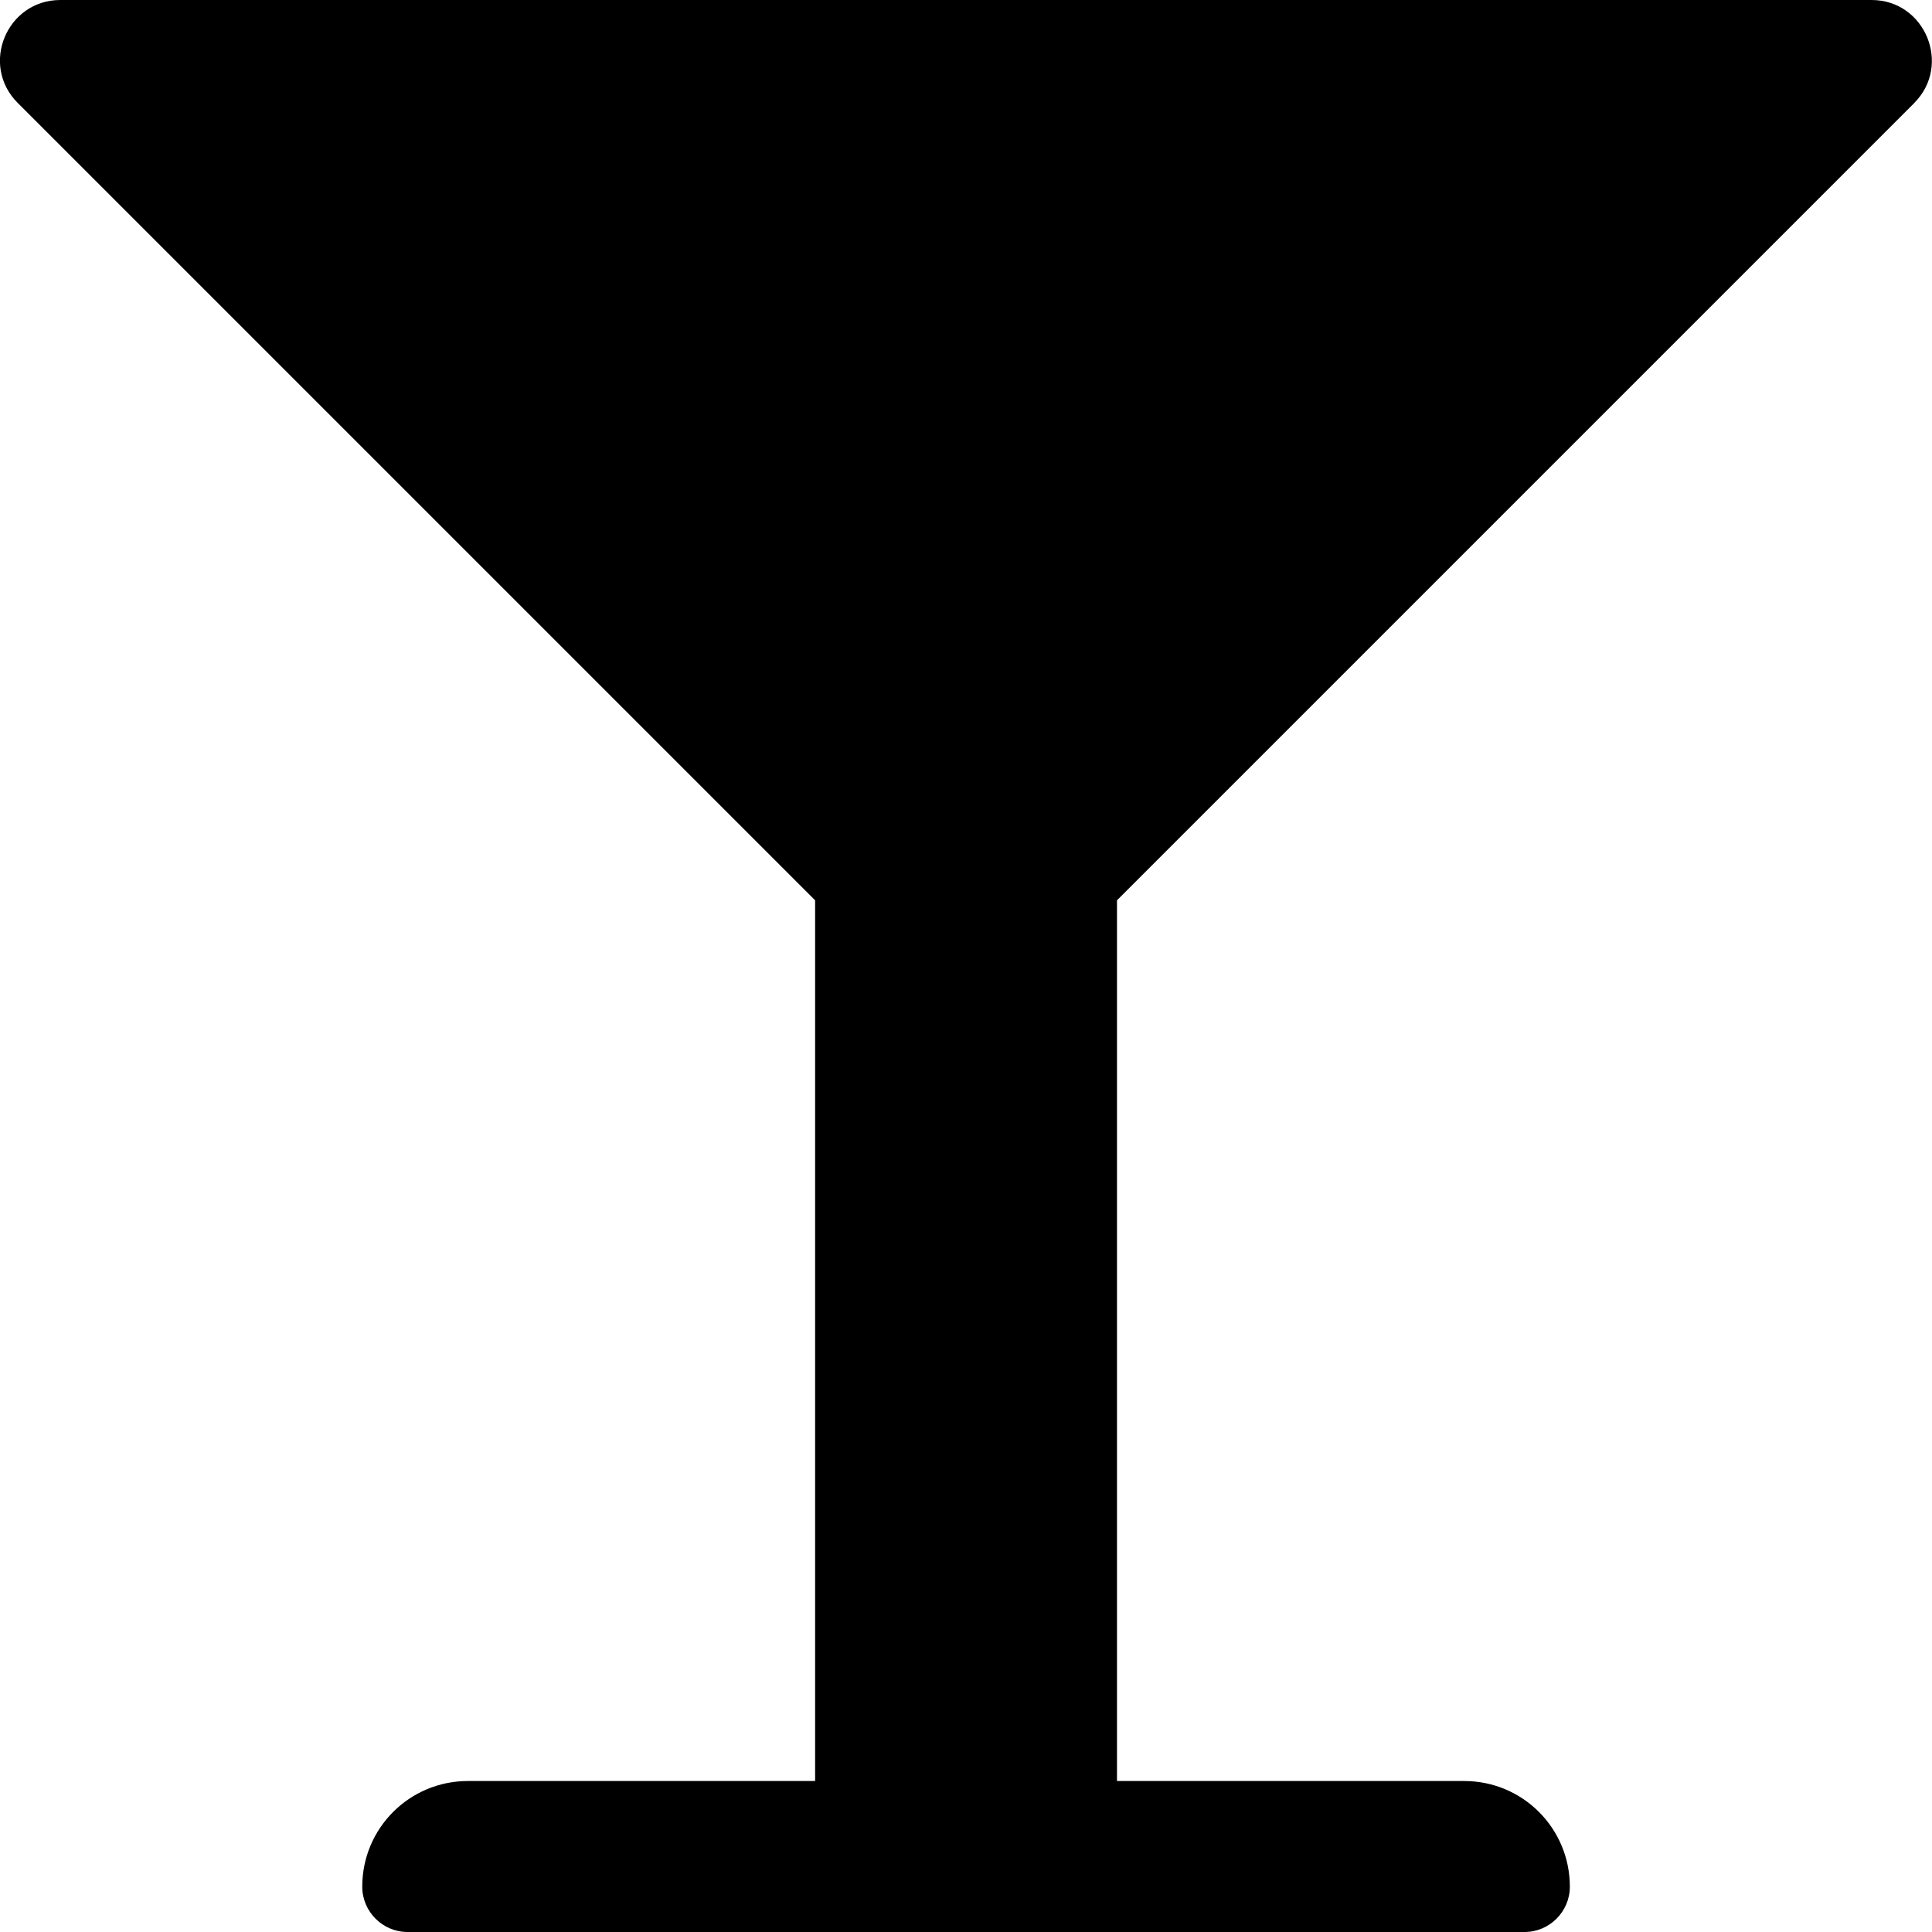<svg xmlns="http://www.w3.org/2000/svg" width="20" height="20" viewBox="0 0 20 20">
<path d="M19.816 1.066c0.391-0.391 0.113-1.066-0.441-1.066h-18.75c-0.555 0-0.836 0.672-0.441 1.066l8.254 8.254v9.117h-3.594c-0.605 0-1.094 0.488-1.094 1.094 0 0.258 0.211 0.469 0.469 0.469h11.563c0.258 0 0.469-0.211 0.469-0.469 0-0.605-0.488-1.094-1.094-1.094h-3.594v-9.117l8.254-8.254z"></path>
</svg>
